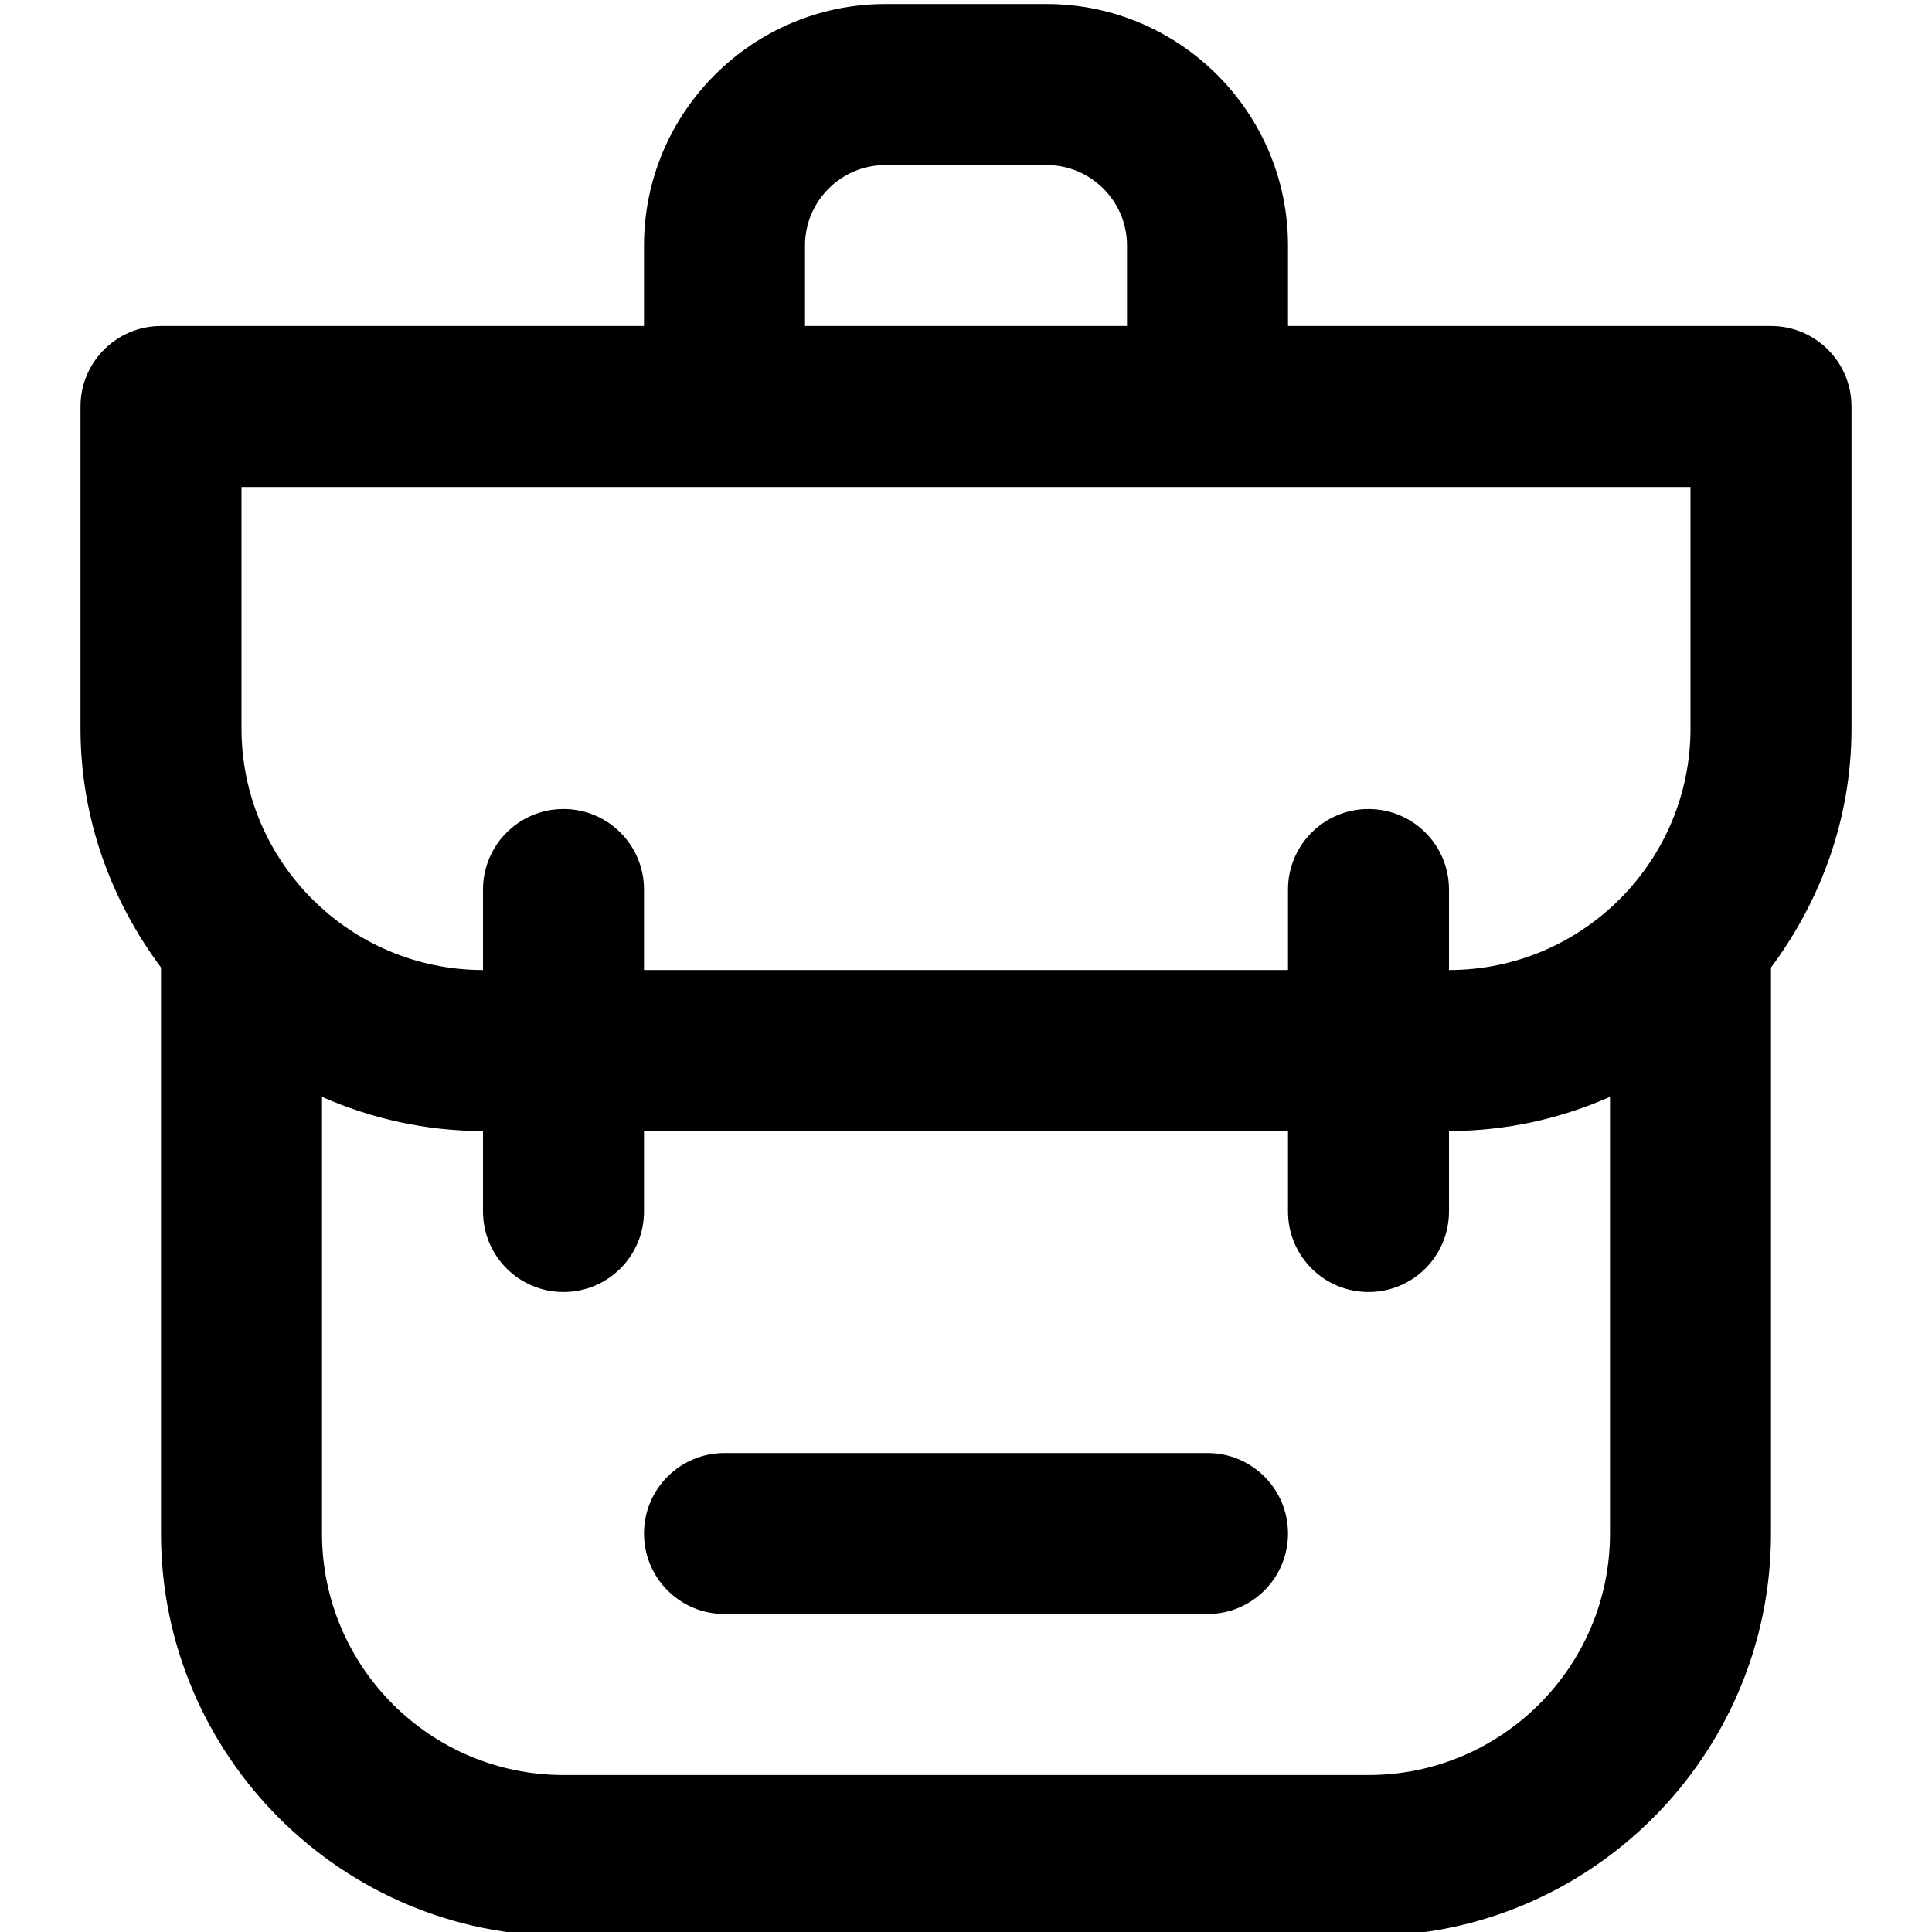 <svg
  width="24"
  height="24"
  viewBox="0 0 24 24"
  fill="none"
  xmlns="http://www.w3.org/2000/svg"
>
  <path
    fill-rule="evenodd"
    d="M22 4.05H16V3.05C16 1.396 14.654 0.05 13 0.05H11C9.346 0.05 8 1.396 8 3.05V4.05H2C1.447 4.05 1 4.498 1 5.05V9.05C1 10.166 1.38 11.186 2 12.019V19.05C2 21.807 4.243 24.05 7 24.05H17C19.757 24.05 22 21.807 22 19.05V12.019C22.62 11.186 23 10.165 23 9.05V5.05C23 4.498 22.553 4.05 22 4.05ZM10 3.05C10 2.499 10.448 2.05 11 2.05H13C13.552 2.05 14 2.499 14 3.05V4.05H10V3.05ZM20 19.05C20 20.704 18.654 22.05 17 22.05H7C5.346 22.05 4 20.704 4 19.05V13.626C4.614 13.896 5.288 14.05 6 14.05V15.05C6 15.602 6.447 16.05 7 16.05C7.553 16.05 8 15.602 8 15.05V14.05H16V15.05C16 15.602 16.447 16.05 17 16.05C17.553 16.05 18 15.602 18 15.05V14.05C18.712 14.05 19.386 13.896 20 13.626V19.05ZM21 9.05C21 10.704 19.654 12.05 18 12.05V11.05C18 10.498 17.553 10.05 17 10.05C16.447 10.05 16 10.498 16 11.05V12.05H8V11.05C8 10.498 7.553 10.05 7 10.05C6.447 10.05 6 10.498 6 11.05V12.05C4.346 12.05 3 10.704 3 9.05V6.05H21V9.05ZM15 18.05H9C8.447 18.05 8 18.498 8 19.05C8 19.602 8.447 20.05 9 20.05H15C15.553 20.05 16 19.602 16 19.05C16 18.498 15.553 18.05 15 18.05Z"
    fill="currentColor"
  />
</svg>
